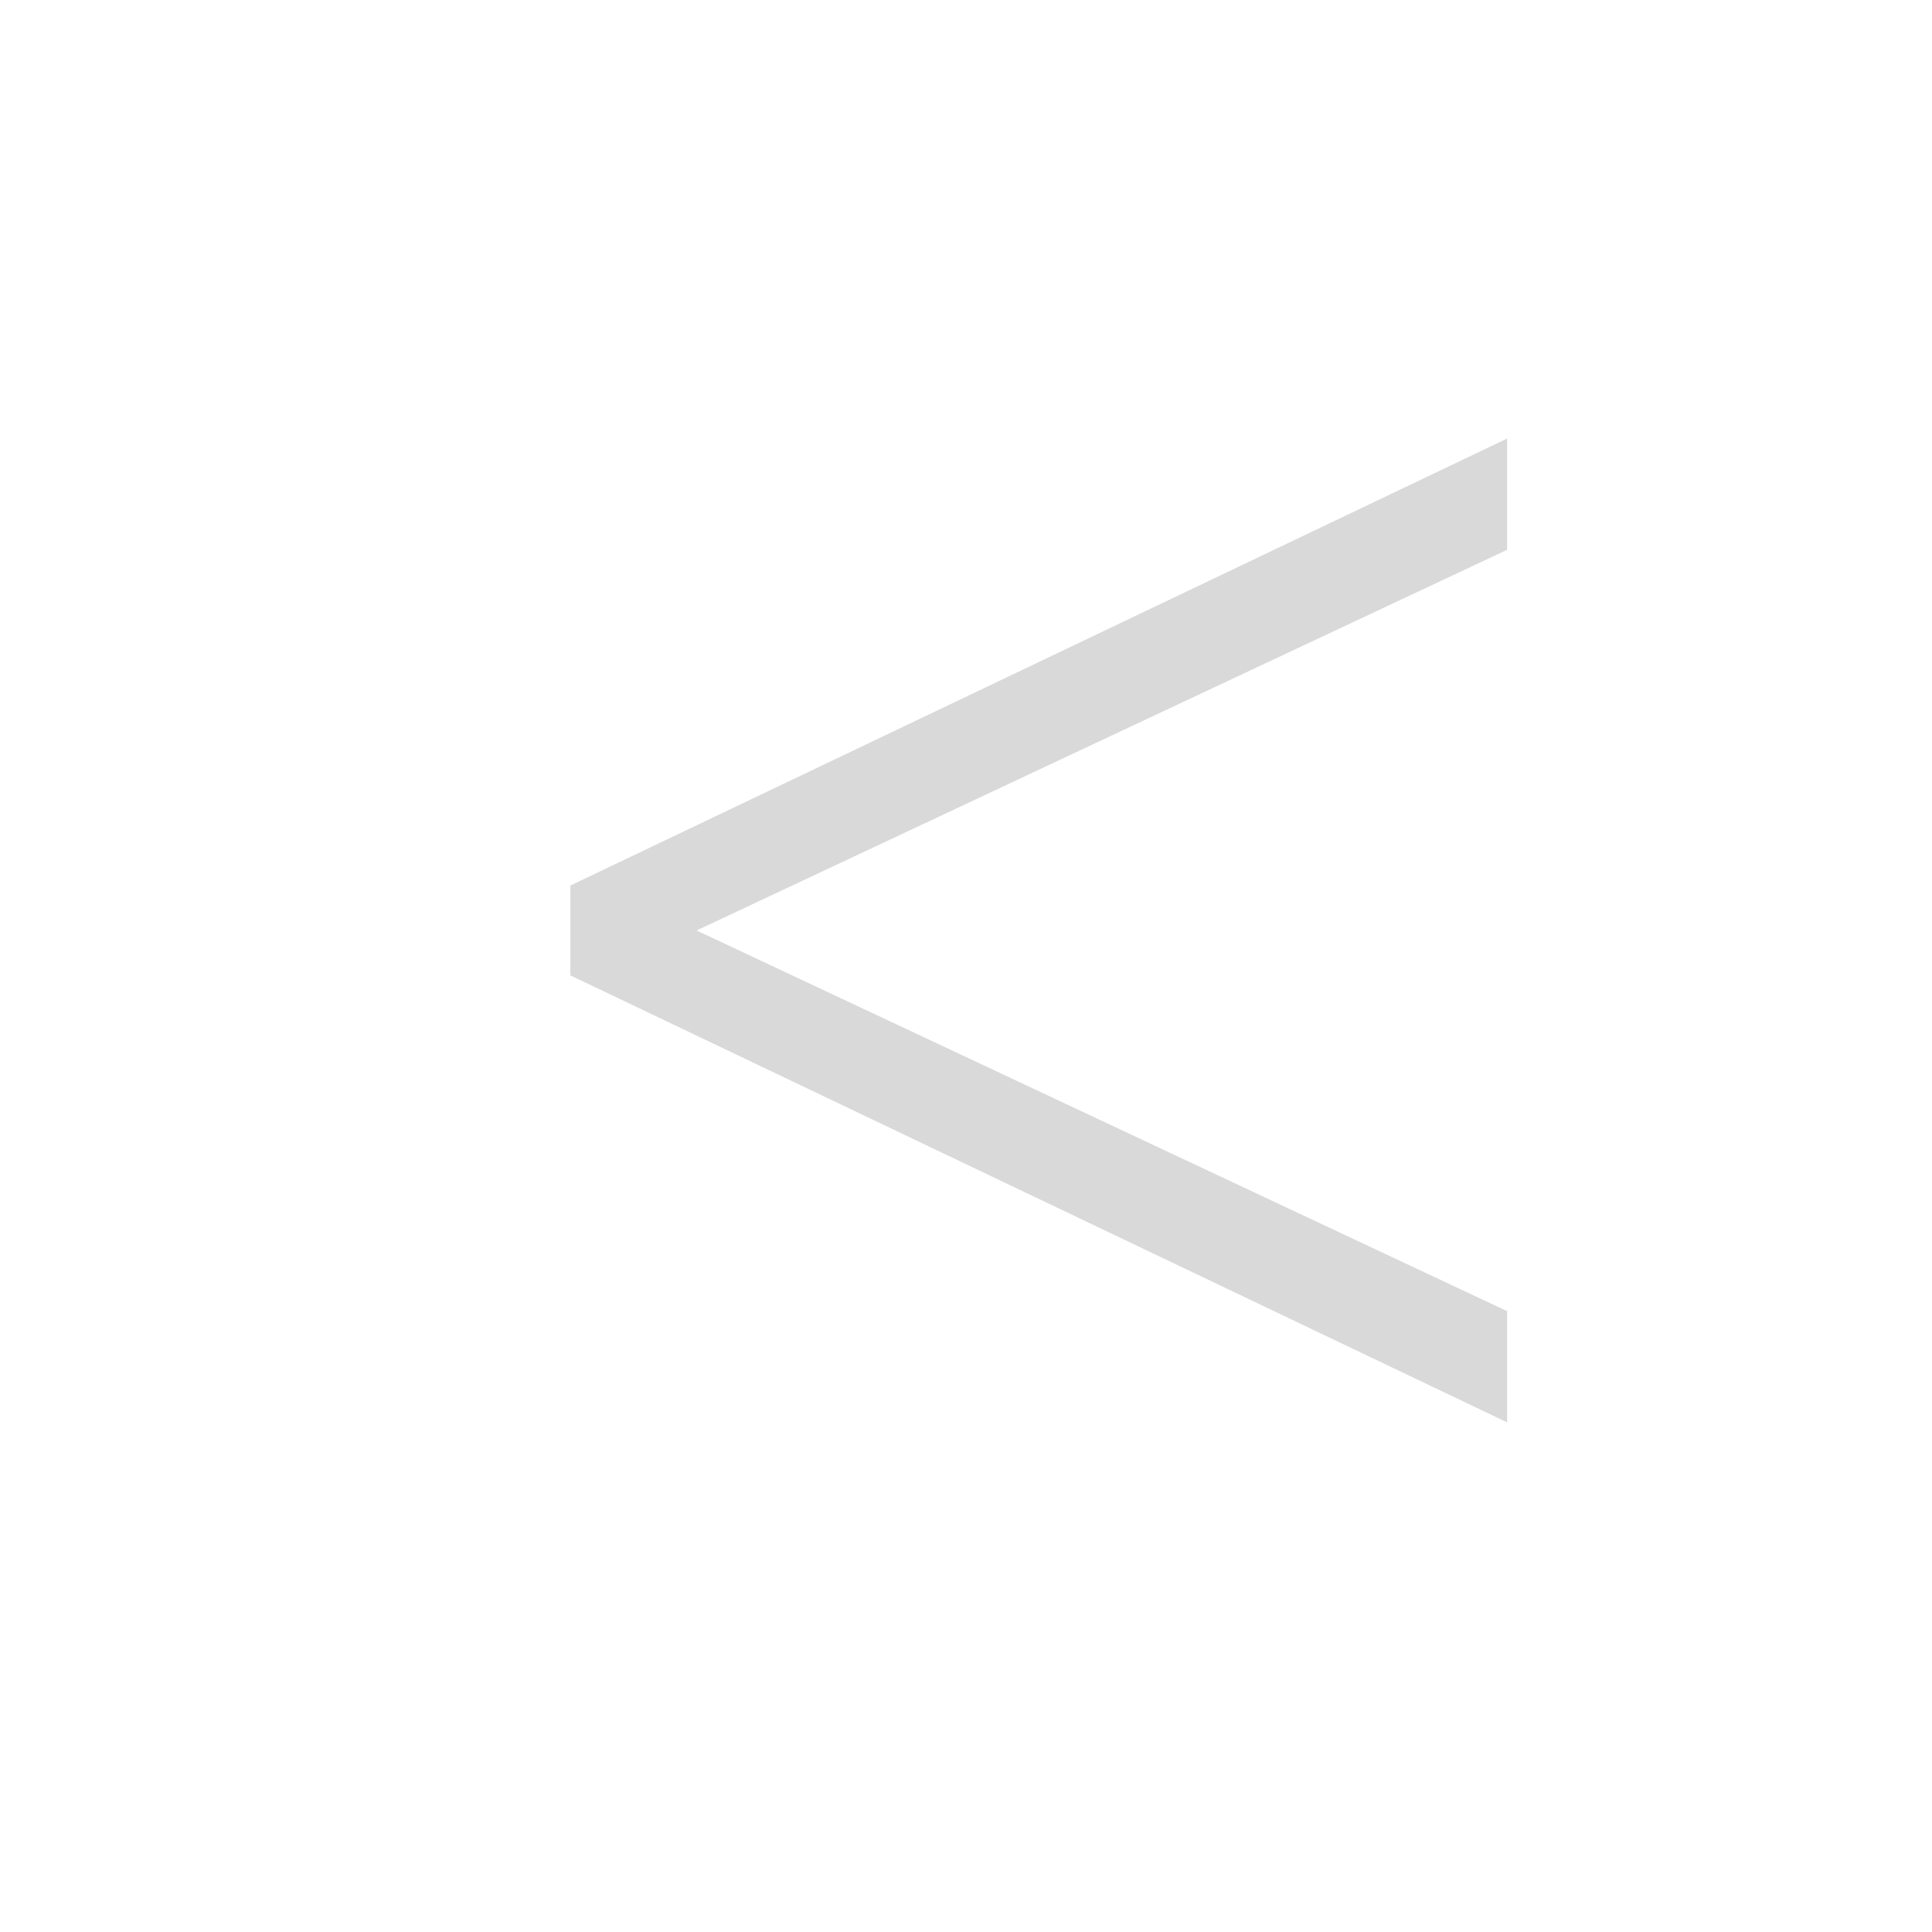 <?xml version="1.0" encoding="UTF-8" standalone="no"?>
<!-- Created with Inkscape (http://www.inkscape.org/) -->

<svg
   xmlns:dc="http://purl.org/dc/elements/1.1/"
   xmlns:cc="http://creativecommons.org/ns#"
   xmlns:rdf="http://www.w3.org/1999/02/22-rdf-syntax-ns#"
   xmlns:svg="http://www.w3.org/2000/svg"
   xmlns="http://www.w3.org/2000/svg"
   xmlns:sodipodi="http://sodipodi.sourceforge.net/DTD/sodipodi-0.dtd"
   xmlns:inkscape="http://www.inkscape.org/namespaces/inkscape"
   width="150"
   height="150"
   id="svg3863"
   version="1.1"
   inkscape:version="0.48.5 r10040"
   sodipodi:docname="previousBtn.svg">
  <defs
     id="defs3865" />
  <sodipodi:namedview
     id="base"
     pagecolor="#ffffff"
     bordercolor="#666666"
     borderopacity="1.0"
     inkscape:pageopacity="0.0"
     inkscape:pageshadow="2"
     inkscape:zoom="1.495297"
     inkscape:cx="108.6542"
     inkscape:cy="100"
     inkscape:document-units="px"
     inkscape:current-layer="text3882"
     showgrid="false"
     fit-margin-top="0"
     fit-margin-left="0"
     fit-margin-right="0"
     fit-margin-bottom="0"
     inkscape:window-width="1618"
     inkscape:window-height="1028"
     inkscape:window-x="-8"
     inkscape:window-y="-8"
     inkscape:window-maximized="1"
     showguides="true"
     inkscape:guide-bbox="true" />
  <g
     inkscape:label="Layer 1"
     inkscape:groupmode="layer"
     id="layer1"
     transform="translate(-300,-457.362)">
    <g
       style="font-size:166.049px;font-style:normal;font-variant:normal;font-weight:bold;font-stretch:normal;text-align:start;line-height:125%;letter-spacing:0px;word-spacing:0px;writing-mode:lr-tb;text-anchor:start;opacity:0.5;fill:#ff6600;fill-opacity:1;stroke:none;font-family:Arial;-inkscape-font-specification:Arial Bold"
       id="text3882">
      <path
         d="m 417.013,491.412 -72.729,34.704 0,6.974 72.729,34.704 0,-8.634 -62.932,-29.556 62.932,-29.556 z"
         style="font-size:166.049px;font-style:normal;font-variant:normal;font-weight:bold;font-stretch:normal;text-align:start;line-height:125%;letter-spacing:0px;word-spacing:0px;writing-mode:lr-tb;text-anchor:start;opacity:0.3;fill:#000000;fill-opacity:1;stroke:none;font-family:Knowledge Light;-inkscape-font-specification:Knowledge Light"
         id="path2985-4"
         inkscape:connector-curvature="0" />
    </g>
  </g>
</svg>
